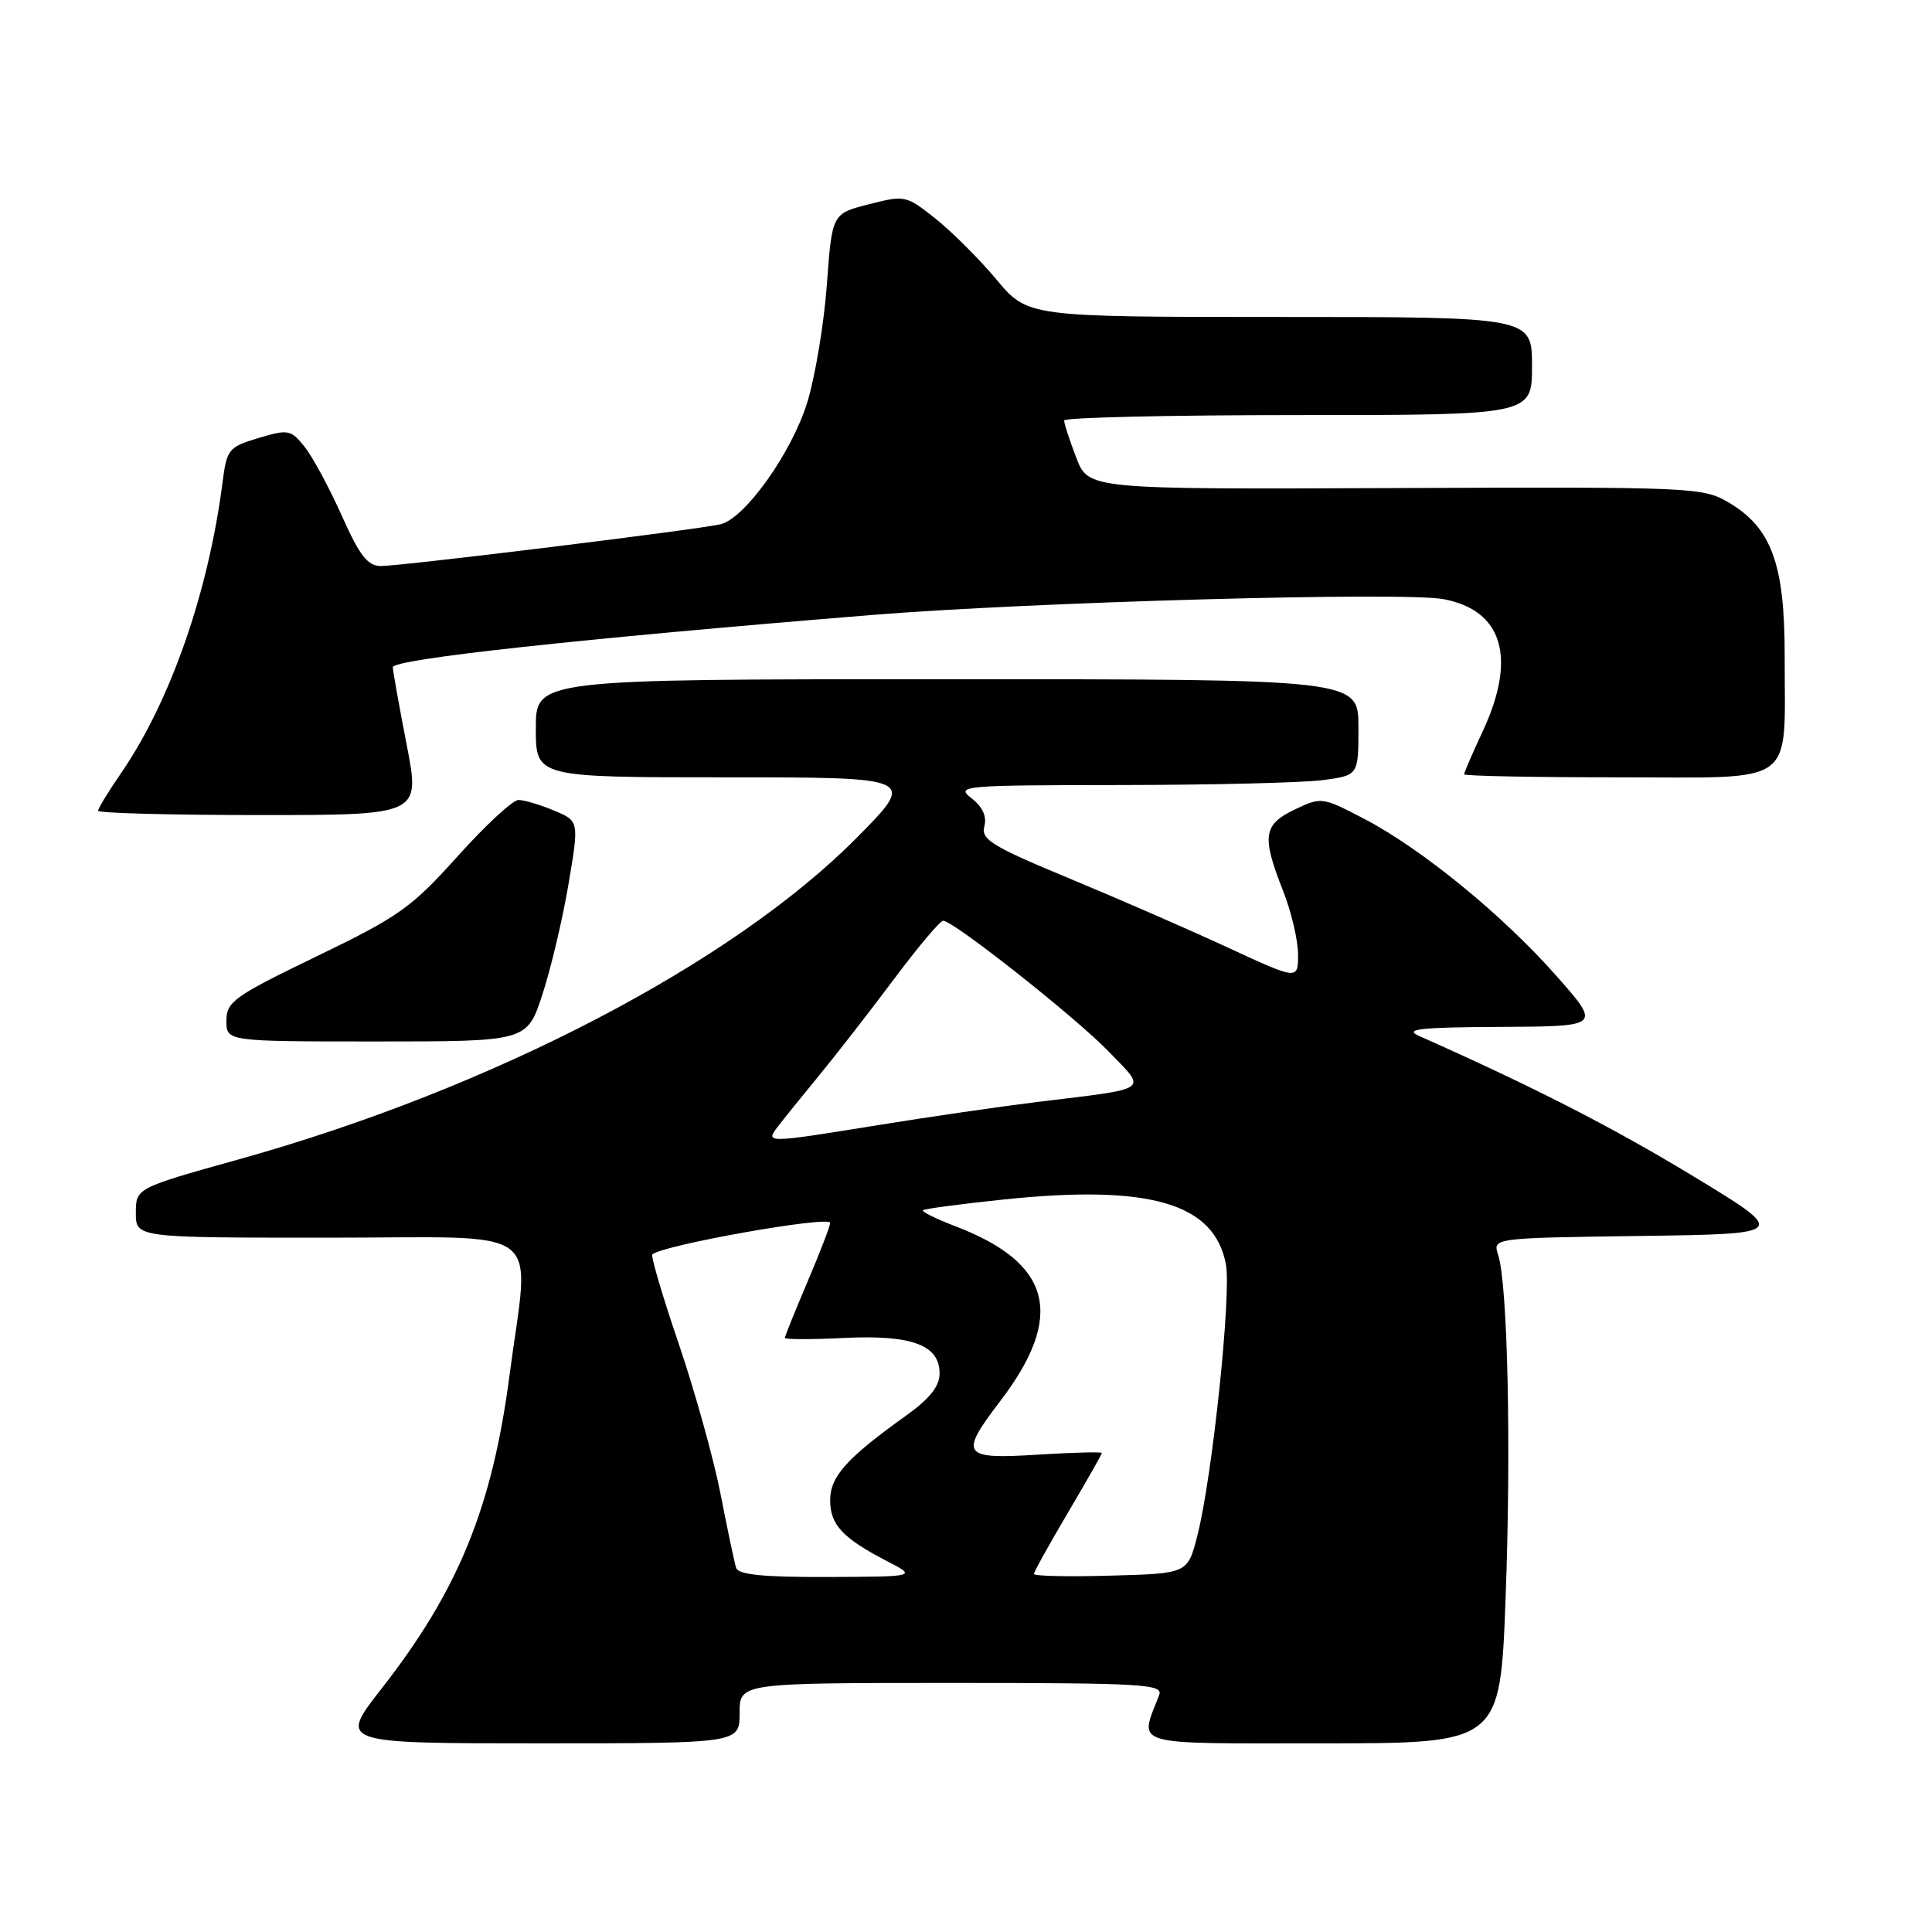 <?xml version="1.0" encoding="UTF-8" standalone="no"?>
<!DOCTYPE svg PUBLIC "-//W3C//DTD SVG 1.1//EN" "http://www.w3.org/Graphics/SVG/1.1/DTD/svg11.dtd" >
<svg xmlns="http://www.w3.org/2000/svg" xmlns:xlink="http://www.w3.org/1999/xlink" version="1.1" viewBox="0 0 256 256">
 <g >
 <path fill="currentColor"
d=" M 98.00 227.00 C 98.00 223.00 98.00 223.00 126.11 223.00 C 151.41 223.00 154.15 223.16 153.60 224.59 C 150.96 231.47 149.39 231.00 175.28 231.00 C 198.78 231.00 198.78 231.00 199.50 211.75 C 200.25 191.79 199.78 170.14 198.51 166.27 C 197.78 164.04 197.78 164.04 217.38 163.77 C 236.98 163.50 236.98 163.50 224.24 155.78 C 213.56 149.31 203.28 144.05 188.00 137.25 C 186.00 136.36 188.17 136.12 198.81 136.07 C 212.13 136.00 212.13 136.00 206.31 129.40 C 199.22 121.34 188.44 112.52 180.82 108.53 C 175.21 105.60 175.10 105.58 171.57 107.26 C 167.38 109.26 167.16 110.80 170.00 118.00 C 171.10 120.79 172.00 124.60 172.00 126.47 C 172.00 129.86 172.00 129.86 162.75 125.58 C 157.66 123.22 148.19 119.09 141.70 116.40 C 131.42 112.13 129.97 111.24 130.43 109.50 C 130.78 108.18 130.20 106.91 128.73 105.77 C 126.60 104.12 127.47 104.04 148.61 104.02 C 160.77 104.01 172.81 103.71 175.36 103.36 C 180.00 102.73 180.00 102.73 180.00 96.36 C 180.00 90.00 180.00 90.00 125.50 90.00 C 71.00 90.00 71.00 90.00 71.00 96.50 C 71.00 103.00 71.00 103.00 96.23 103.00 C 121.45 103.00 121.45 103.00 113.48 111.05 C 96.98 127.69 65.15 144.26 31.75 153.59 C 18.00 157.43 18.00 157.43 18.00 160.72 C 18.00 164.00 18.00 164.00 43.50 164.00 C 72.90 164.00 70.18 161.93 67.51 182.26 C 65.22 199.76 60.72 210.76 50.55 223.76 C 44.89 231.00 44.89 231.00 71.44 231.00 C 98.00 231.00 98.00 231.00 98.00 227.00 Z  M 71.88 131.75 C 73.00 128.31 74.56 121.74 75.33 117.15 C 76.74 108.79 76.74 108.79 73.40 107.40 C 71.57 106.63 69.45 106.00 68.70 106.00 C 67.95 106.00 64.32 109.36 60.63 113.47 C 54.51 120.28 52.86 121.45 41.96 126.72 C 30.99 132.02 30.01 132.73 30.00 135.25 C 30.00 138.00 30.00 138.00 49.92 138.00 C 69.84 138.00 69.84 138.00 71.88 131.75 Z  M 53.90 98.75 C 52.91 93.66 52.08 89.01 52.05 88.42 C 52.00 87.34 76.67 84.65 115.50 81.49 C 136.86 79.76 185.96 78.40 191.27 79.39 C 199.12 80.86 201.00 87.16 196.49 96.85 C 195.12 99.79 194.00 102.38 194.00 102.60 C 194.00 102.82 203.22 103.00 214.48 103.00 C 238.41 103.00 236.45 104.43 236.48 87.00 C 236.50 74.73 234.74 69.91 229.00 66.55 C 225.61 64.57 224.18 64.51 184.86 64.67 C 144.21 64.84 144.21 64.84 142.61 60.64 C 141.72 58.33 141.00 56.11 141.00 55.72 C 141.00 55.32 154.95 55.00 172.00 55.00 C 203.00 55.00 203.00 55.00 203.00 48.50 C 203.00 42.00 203.00 42.00 169.59 42.00 C 136.19 42.00 136.19 42.00 132.03 37.03 C 129.74 34.30 126.09 30.66 123.92 28.94 C 120.07 25.88 119.88 25.85 115.12 27.07 C 110.25 28.31 110.25 28.31 109.56 37.77 C 109.17 42.98 108.00 50.00 106.95 53.37 C 104.89 60.00 98.73 68.66 95.50 69.46 C 92.78 70.14 53.26 75.00 50.49 75.00 C 48.71 75.00 47.66 73.65 45.25 68.25 C 43.59 64.54 41.37 60.44 40.32 59.15 C 38.53 56.93 38.17 56.87 34.25 58.04 C 30.29 59.23 30.05 59.52 29.49 63.90 C 27.61 78.52 22.57 92.95 16.03 102.46 C 14.36 104.88 13.00 107.12 13.00 107.43 C 13.00 107.74 22.61 108.00 34.35 108.00 C 55.69 108.00 55.69 108.00 53.90 98.75 Z  M 97.54 207.75 C 97.32 207.06 96.40 202.69 95.49 198.04 C 94.59 193.38 92.09 184.41 89.95 178.10 C 87.80 171.79 86.22 166.44 86.44 166.22 C 87.67 165.00 110.00 161.03 110.00 162.04 C 110.00 162.45 108.65 165.96 107.00 169.84 C 105.35 173.72 104.00 177.07 104.00 177.28 C 104.00 177.49 107.49 177.50 111.75 177.29 C 120.79 176.84 124.50 178.20 124.50 181.98 C 124.50 183.70 123.21 185.32 120.00 187.62 C 112.20 193.20 110.00 195.65 110.00 198.78 C 110.00 202.04 111.64 203.80 117.50 206.84 C 121.50 208.91 121.50 208.91 109.72 208.96 C 101.14 208.99 97.83 208.66 97.54 207.75 Z  M 137.00 208.56 C 137.00 208.29 139.03 204.63 141.50 200.45 C 143.97 196.26 146.00 192.70 146.00 192.53 C 146.00 192.36 142.18 192.46 137.50 192.75 C 127.48 193.38 127.07 192.81 132.50 185.70 C 141.17 174.35 139.39 167.37 126.58 162.48 C 124.04 161.51 122.11 160.55 122.30 160.36 C 122.50 160.17 127.34 159.53 133.08 158.93 C 152.37 156.93 160.92 159.43 162.44 167.53 C 163.18 171.50 160.63 195.80 158.65 203.50 C 157.37 208.50 157.37 208.50 147.19 208.78 C 141.58 208.94 137.00 208.84 137.00 208.56 Z  M 103.09 149.25 C 103.82 148.29 106.28 145.25 108.54 142.50 C 110.80 139.75 115.26 134.01 118.45 129.75 C 121.63 125.49 124.57 122.00 124.97 122.00 C 126.33 122.00 142.49 134.77 146.90 139.33 C 152.02 144.63 152.68 144.16 137.50 146.01 C 132.55 146.62 123.10 147.99 116.50 149.06 C 101.40 151.50 101.37 151.50 103.09 149.25 Z "/>
</g>
</svg>